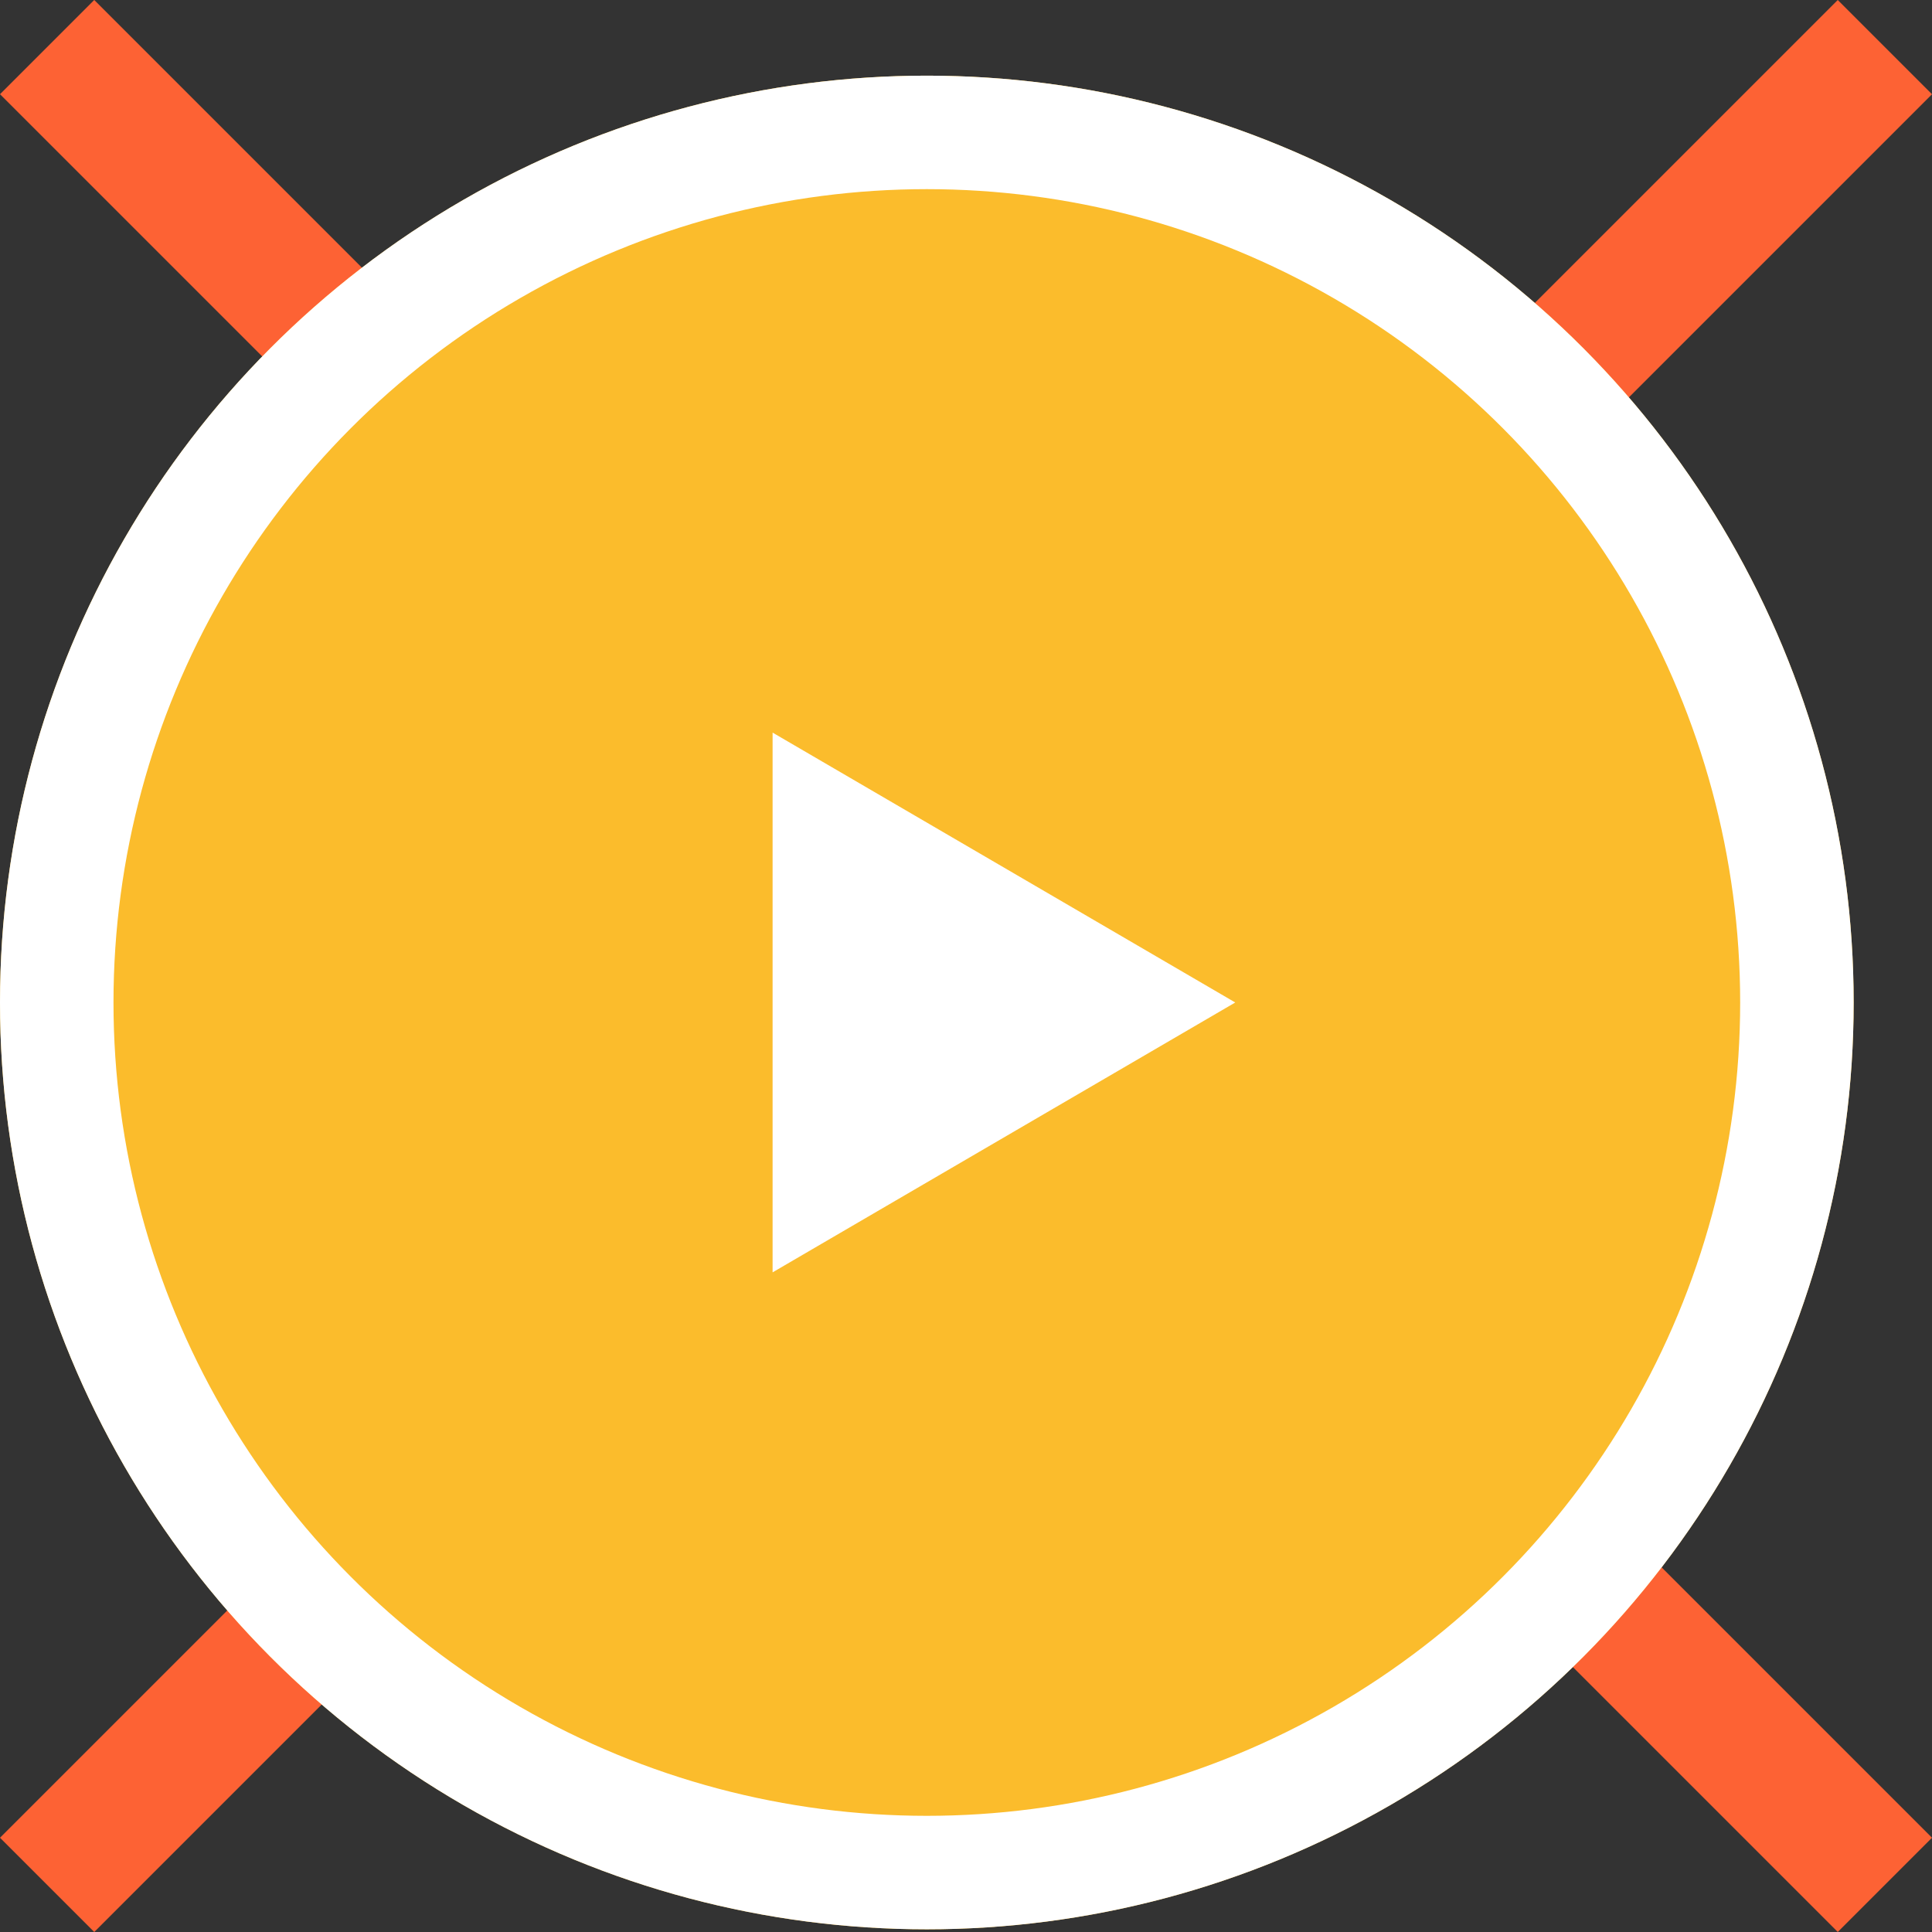 <svg xmlns="http://www.w3.org/2000/svg" width="51.071" height="51.071" viewBox="0 0 51.071 51.071">
  <rect x="0" y="0" width="51.071" height="51.071" fill="#333333" stroke="none"/>
  <g id="Group_2060" data-name="Group 2060" transform="translate(-963 -438)">
    <rect id="Rectangle_2760" data-name="Rectangle 2760" width="3.523" height="68.702" transform="translate(1011.58 438) rotate(45)" fill="#fd6234"/>
    <rect id="Rectangle_2761" data-name="Rectangle 2761" width="3.523" height="68.702" transform="translate(1014.071 486.579) rotate(135)" fill="#fd6234"/>
    <g id="Ellipse_139" data-name="Ellipse 139" transform="translate(963 440)" fill="#fbbc2c" stroke="#fff" stroke-width="3">
      <circle cx="24.5" cy="24.5" r="24.5" stroke="none"/>
      <circle cx="24.5" cy="24.5" r="23" fill="none"/>
    </g>
    <path id="Polygon_2" data-name="Polygon 2" d="M7.134,0l7.134,12.23H0Z" transform="translate(995.653 457.366) rotate(90)" fill="#fff"/>
  </g>
</svg>
